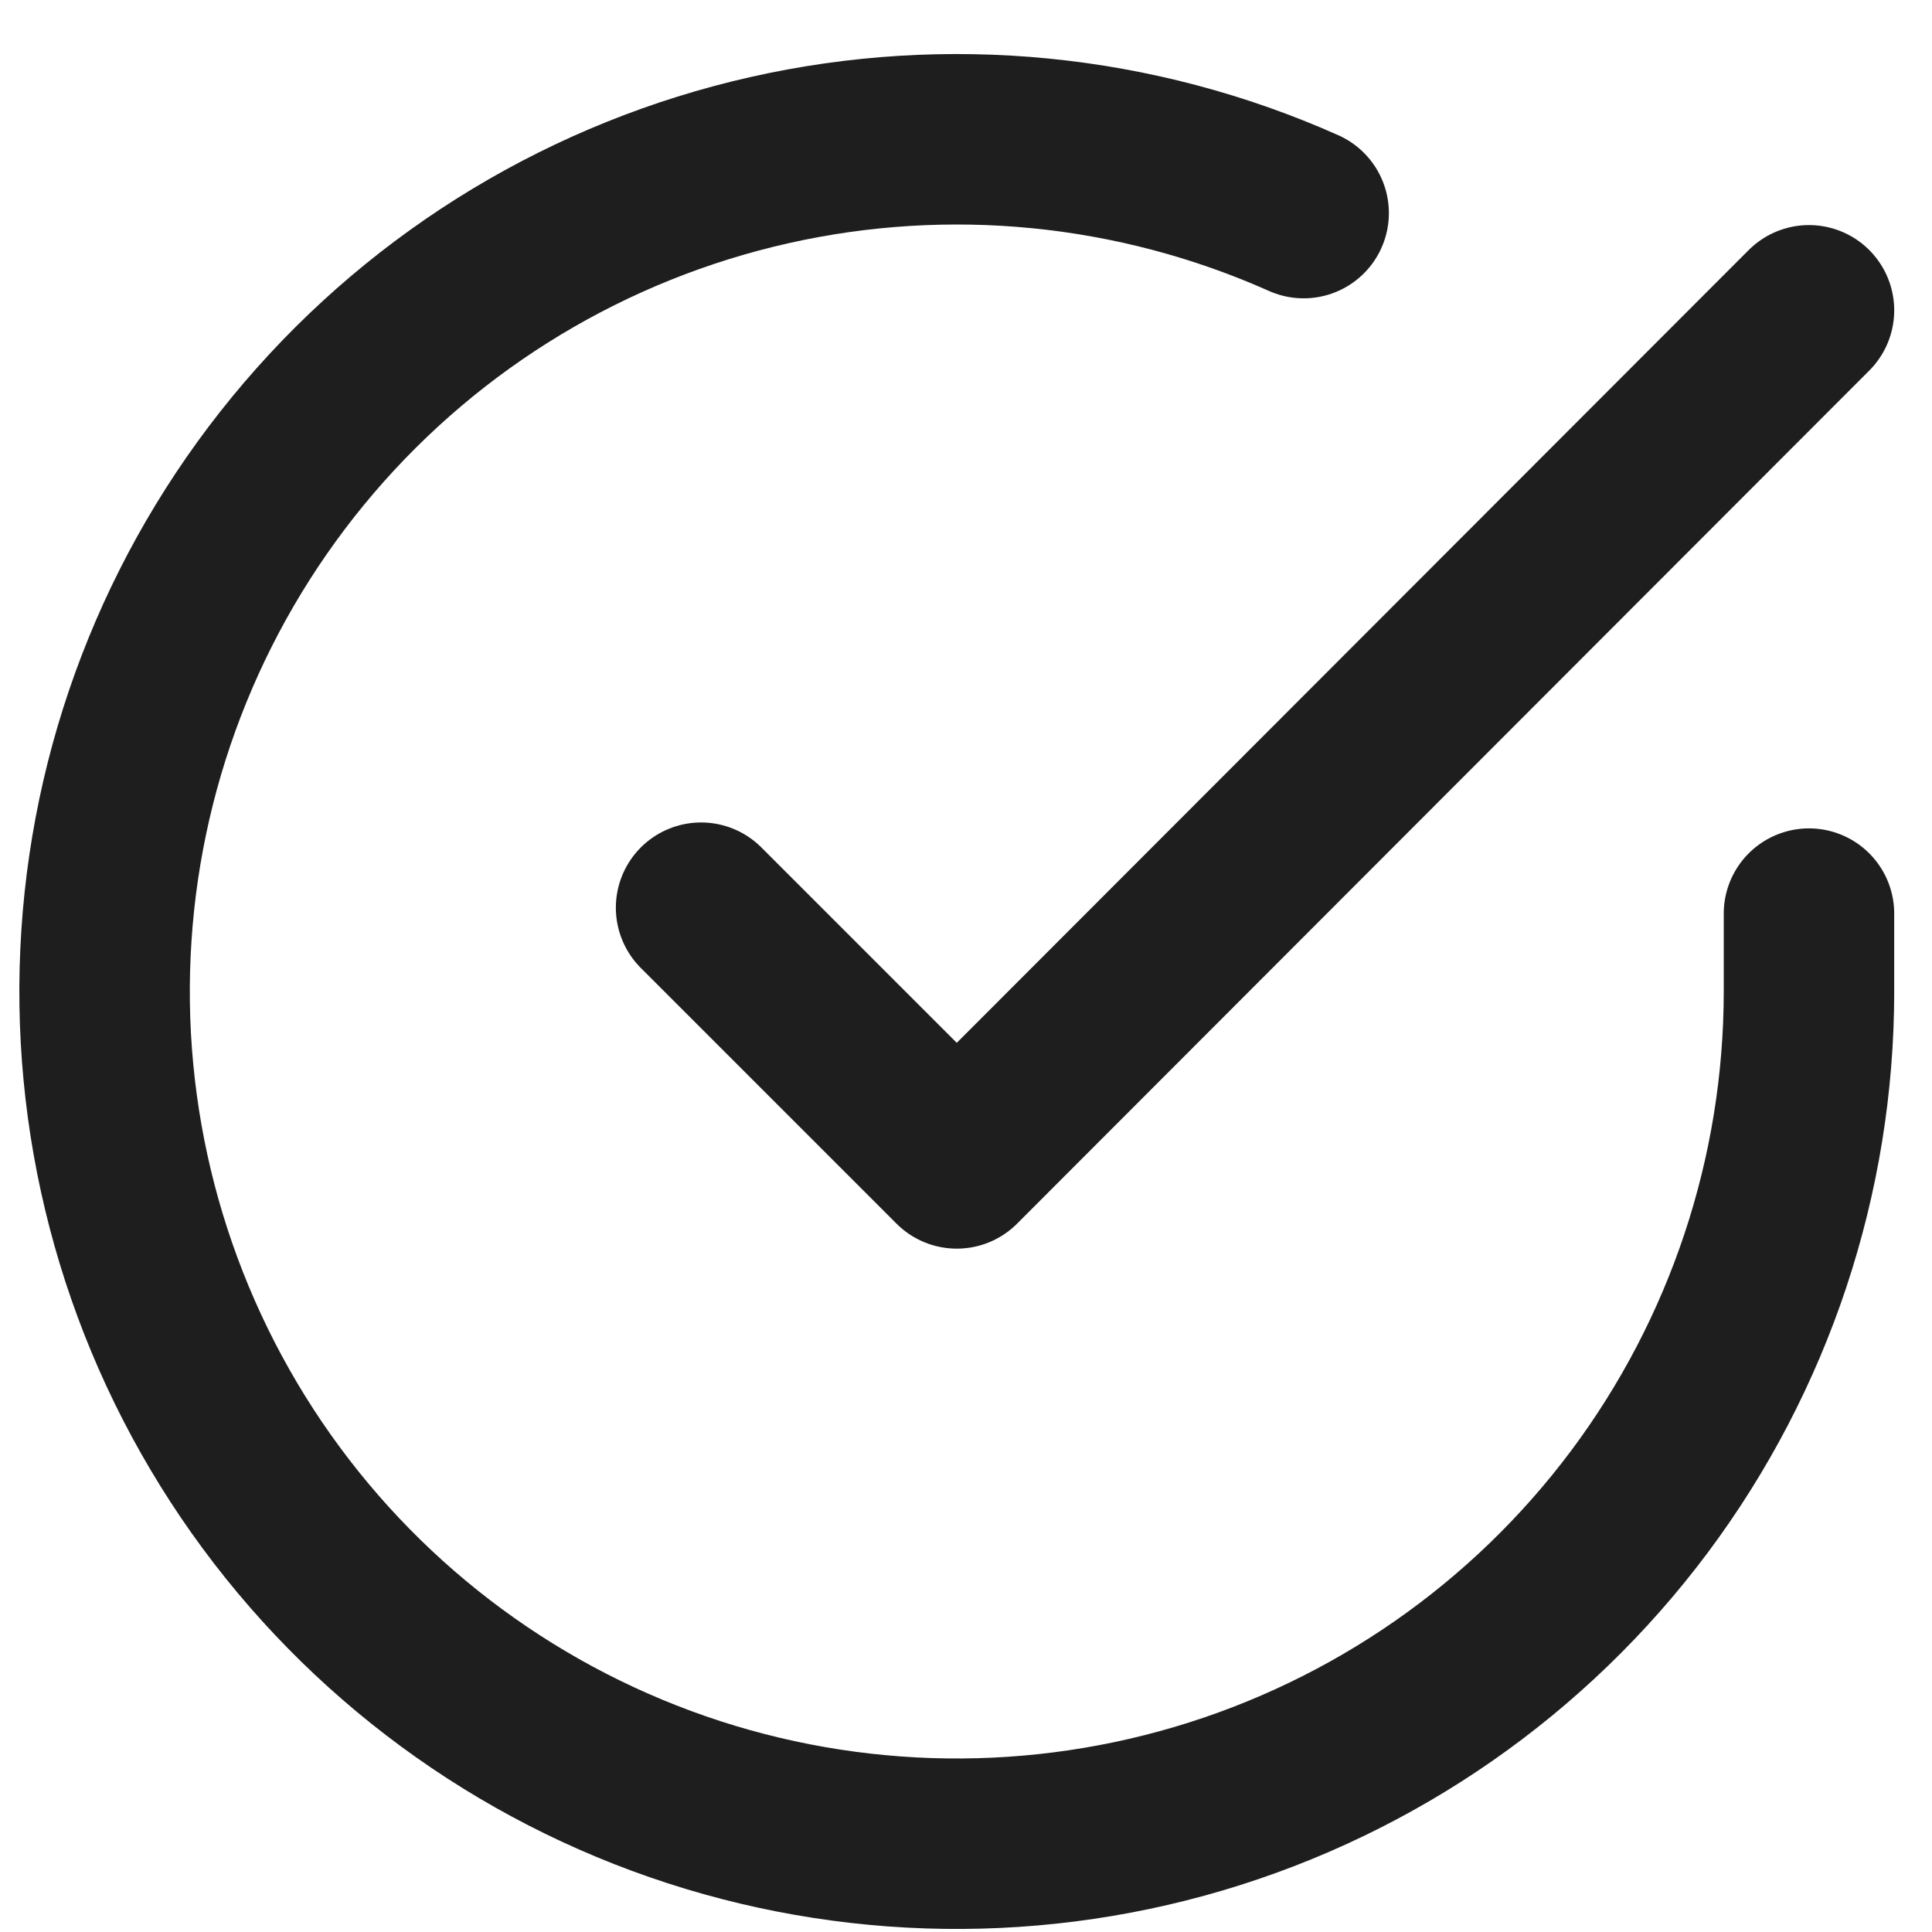 <svg width="34" height="34" viewBox="0 0 34 34" fill="none" xmlns="http://www.w3.org/2000/svg">
<path d="M31.835 16.078V17.457C31.833 20.691 30.786 23.838 28.85 26.429C26.913 29.019 24.191 30.914 21.09 31.831C17.989 32.748 14.674 32.638 11.64 31.517C8.607 30.396 6.016 28.325 4.256 25.612C2.496 22.898 1.66 19.689 1.873 16.462C2.085 13.235 3.336 10.163 5.437 7.705C7.538 5.246 10.378 3.533 13.533 2.82C16.687 2.107 19.988 2.433 22.942 3.75" stroke="#1E1E1E" stroke-width="3" stroke-linecap="round" stroke-linejoin="round"/>
<path d="M31.835 5.461L16.838 20.474L12.338 15.974" stroke="#1E1E1E" stroke-width="3" stroke-linecap="round" stroke-linejoin="round"/>
</svg>
